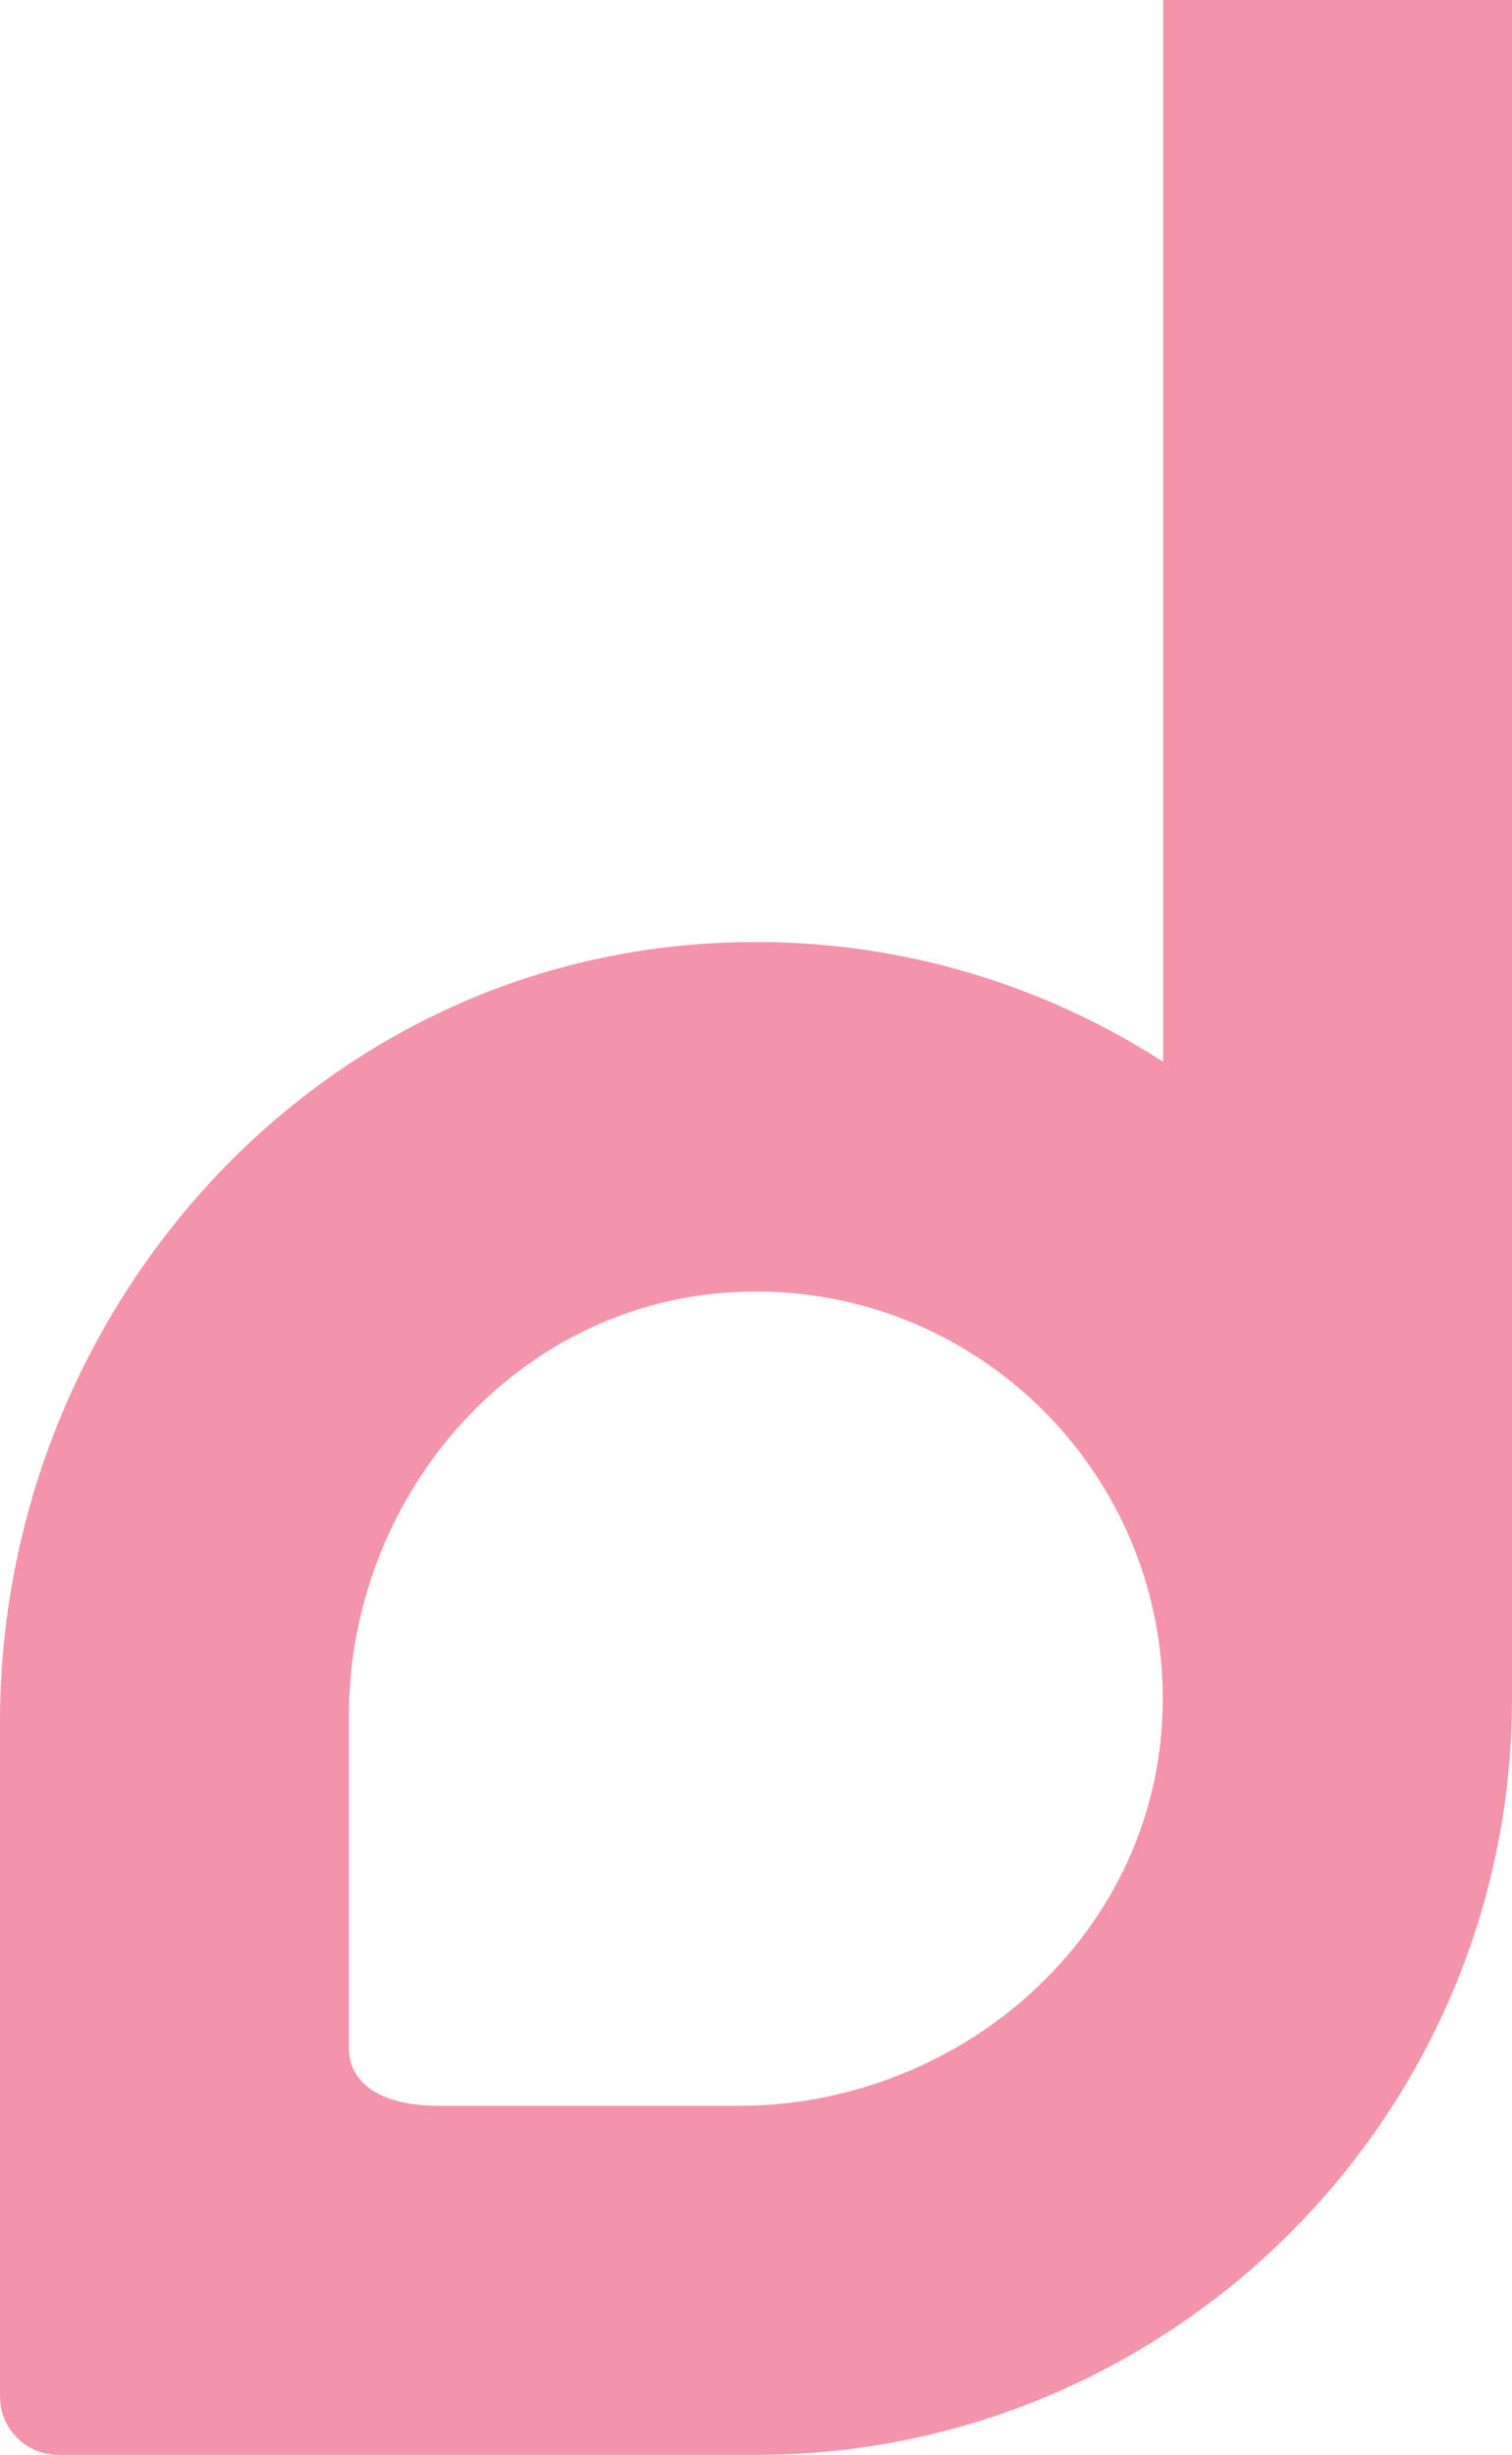 <?xml version="1.0" encoding="UTF-8"?>
<svg id="Capa_1" data-name="Capa 1" xmlns="http://www.w3.org/2000/svg" viewBox="0 0 19.72 32">
  <defs>
    <style>
      .cls-1 {
        fill: #f494ab;
      }
    </style>
  </defs>
  <path class="cls-1" d="M15.17,0V13.84c-1.82-1.17-4.04-1.76-6.41-1.5C3.71,12.9,0,17.37,0,22.45v8.79c0,.42,.34,.76,.76,.76H9.86c1.95,0,3.77-.57,5.31-1.56,2.73-1.75,4.55-4.82,4.55-8.3V0h-4.55Zm-5.53,27.45h-3.9c-.85,0-1.19-.34-1.19-.76v-4.32c0-2.82,2.1-5.31,4.91-5.52,3.24-.24,5.93,2.45,5.69,5.69-.21,2.81-2.7,4.91-5.52,4.91Z"/>
</svg>
